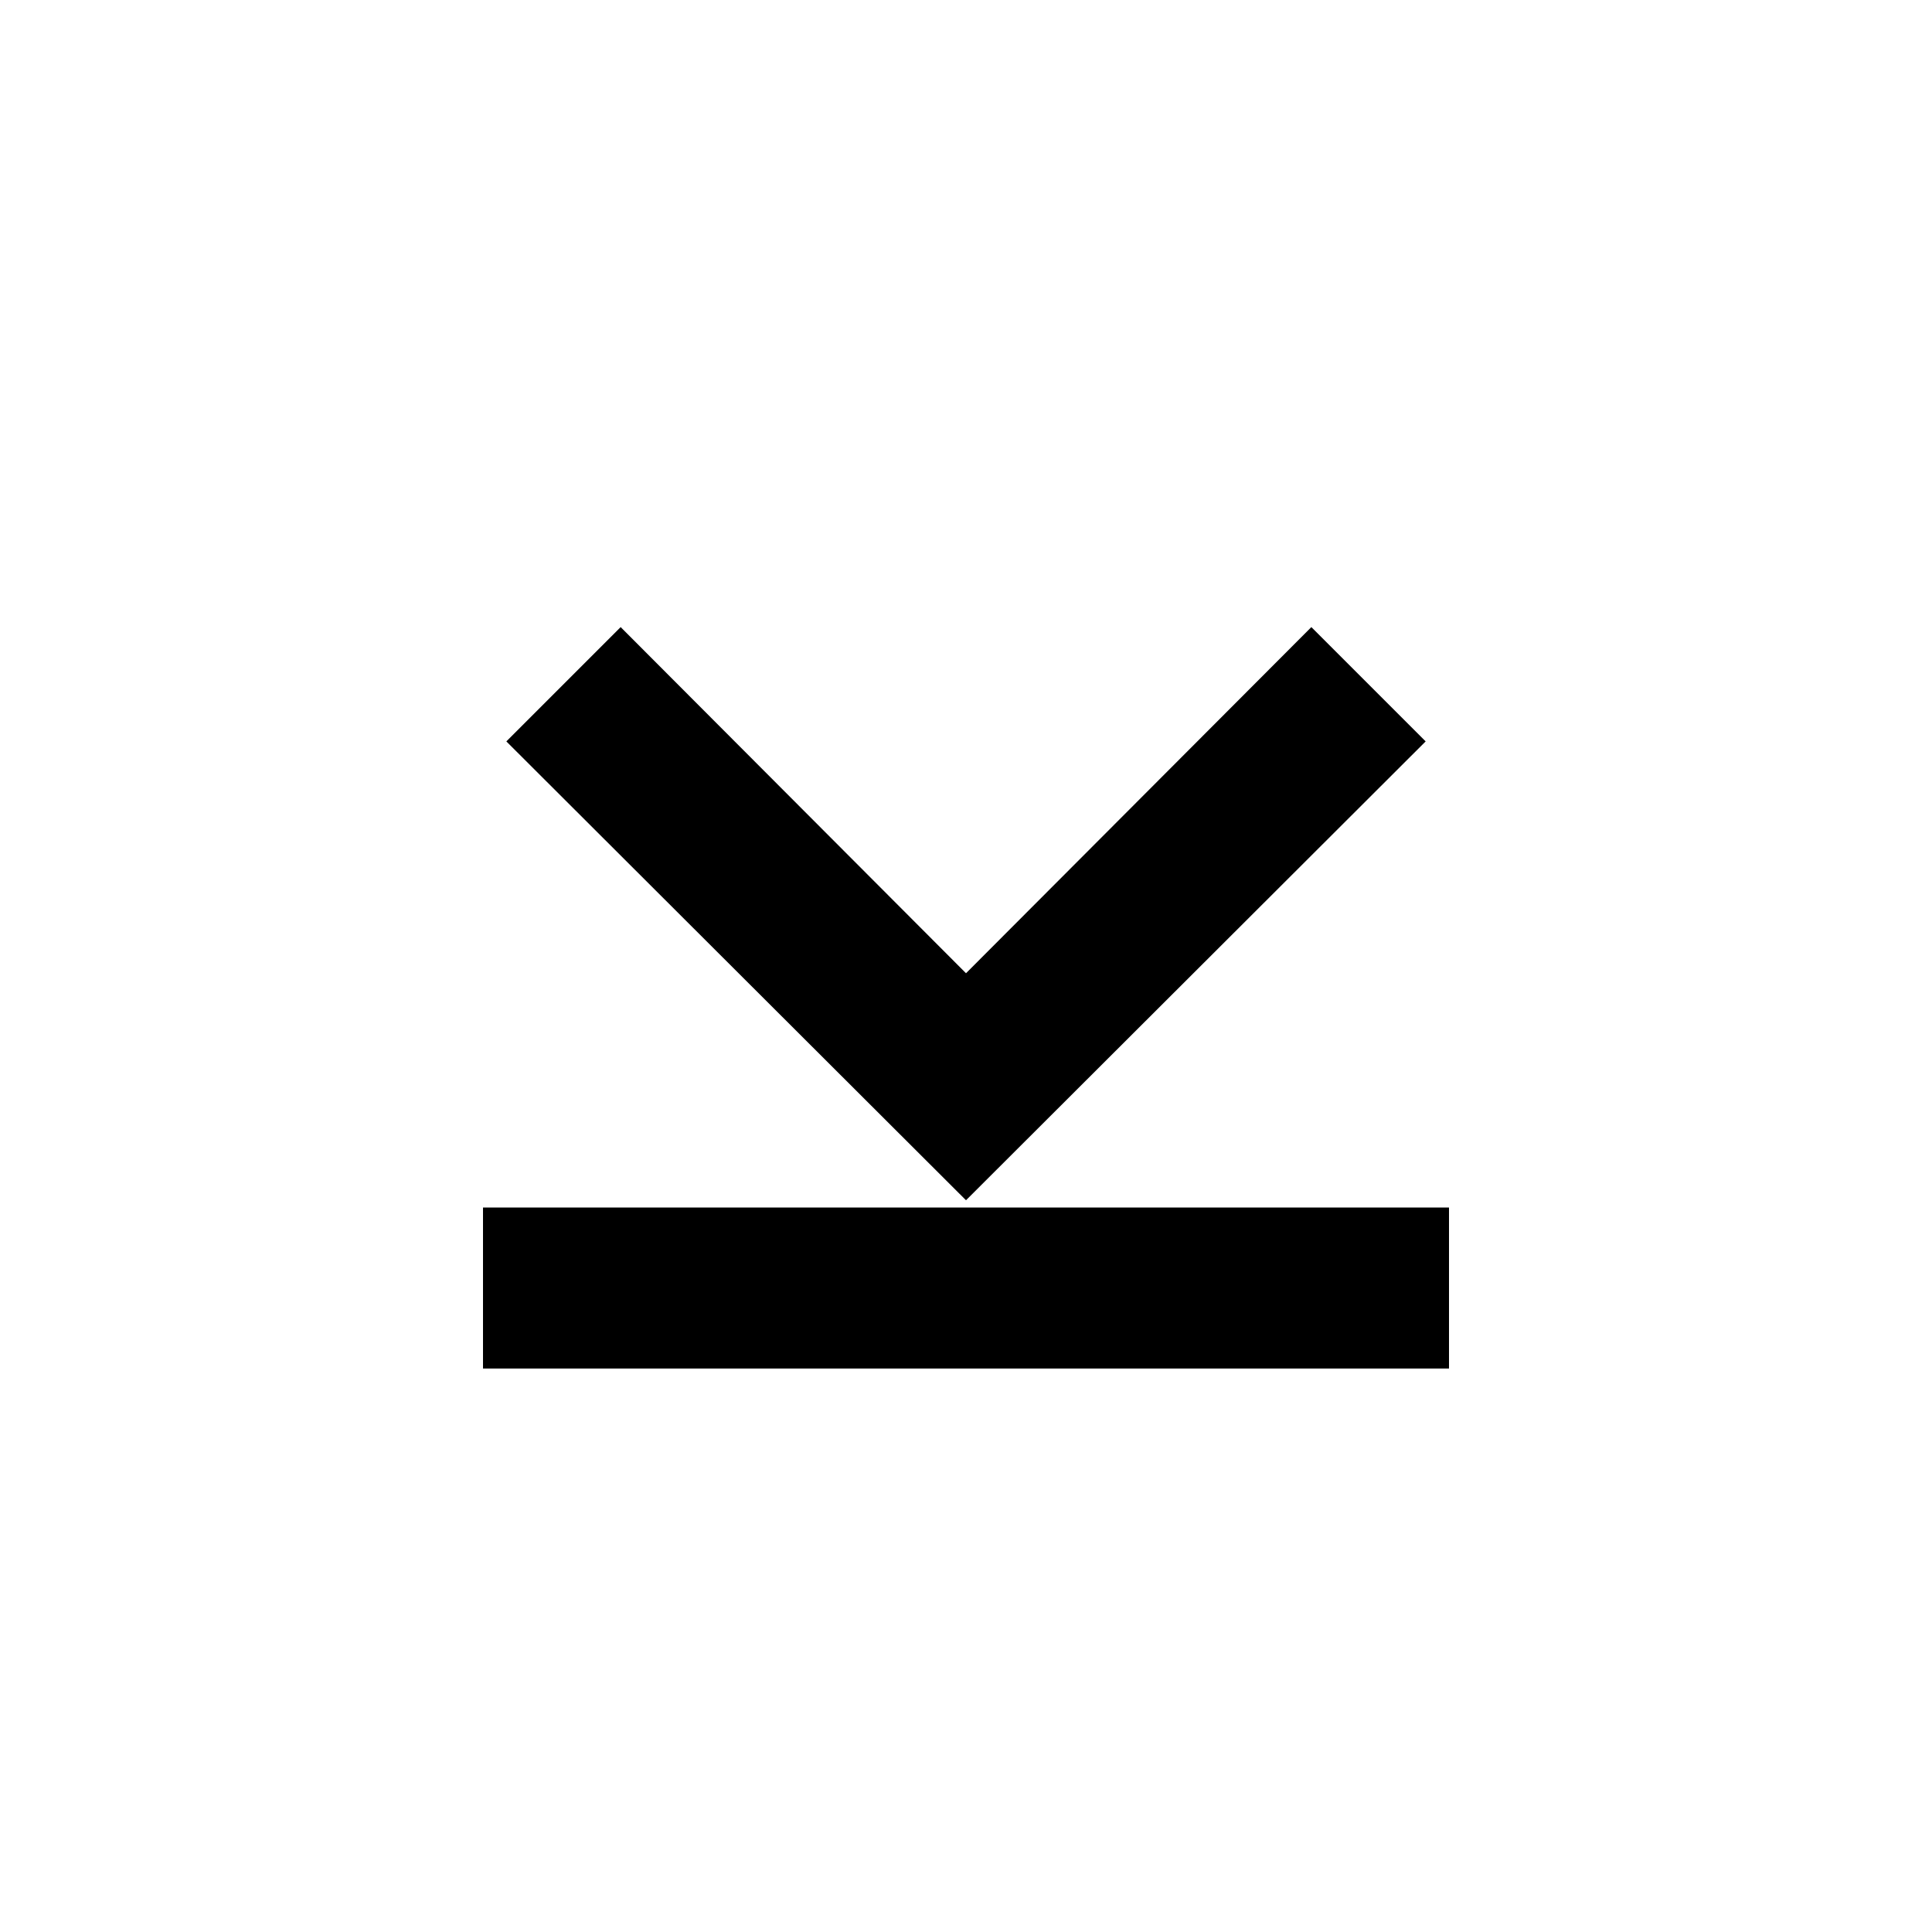 <svg xmlns="http://www.w3.org/2000/svg" width="3em" height="3em" viewBox="0 0 512 512"><path fill="currentColor" fill-rule="evenodd" d="m134.188 196.48l121.813 121.6l121.813-121.6l-30.293-30.293l-91.52 91.733l-91.52-91.733zM128 362.667h256V320H128z" clip-rule="evenodd"/></svg>
